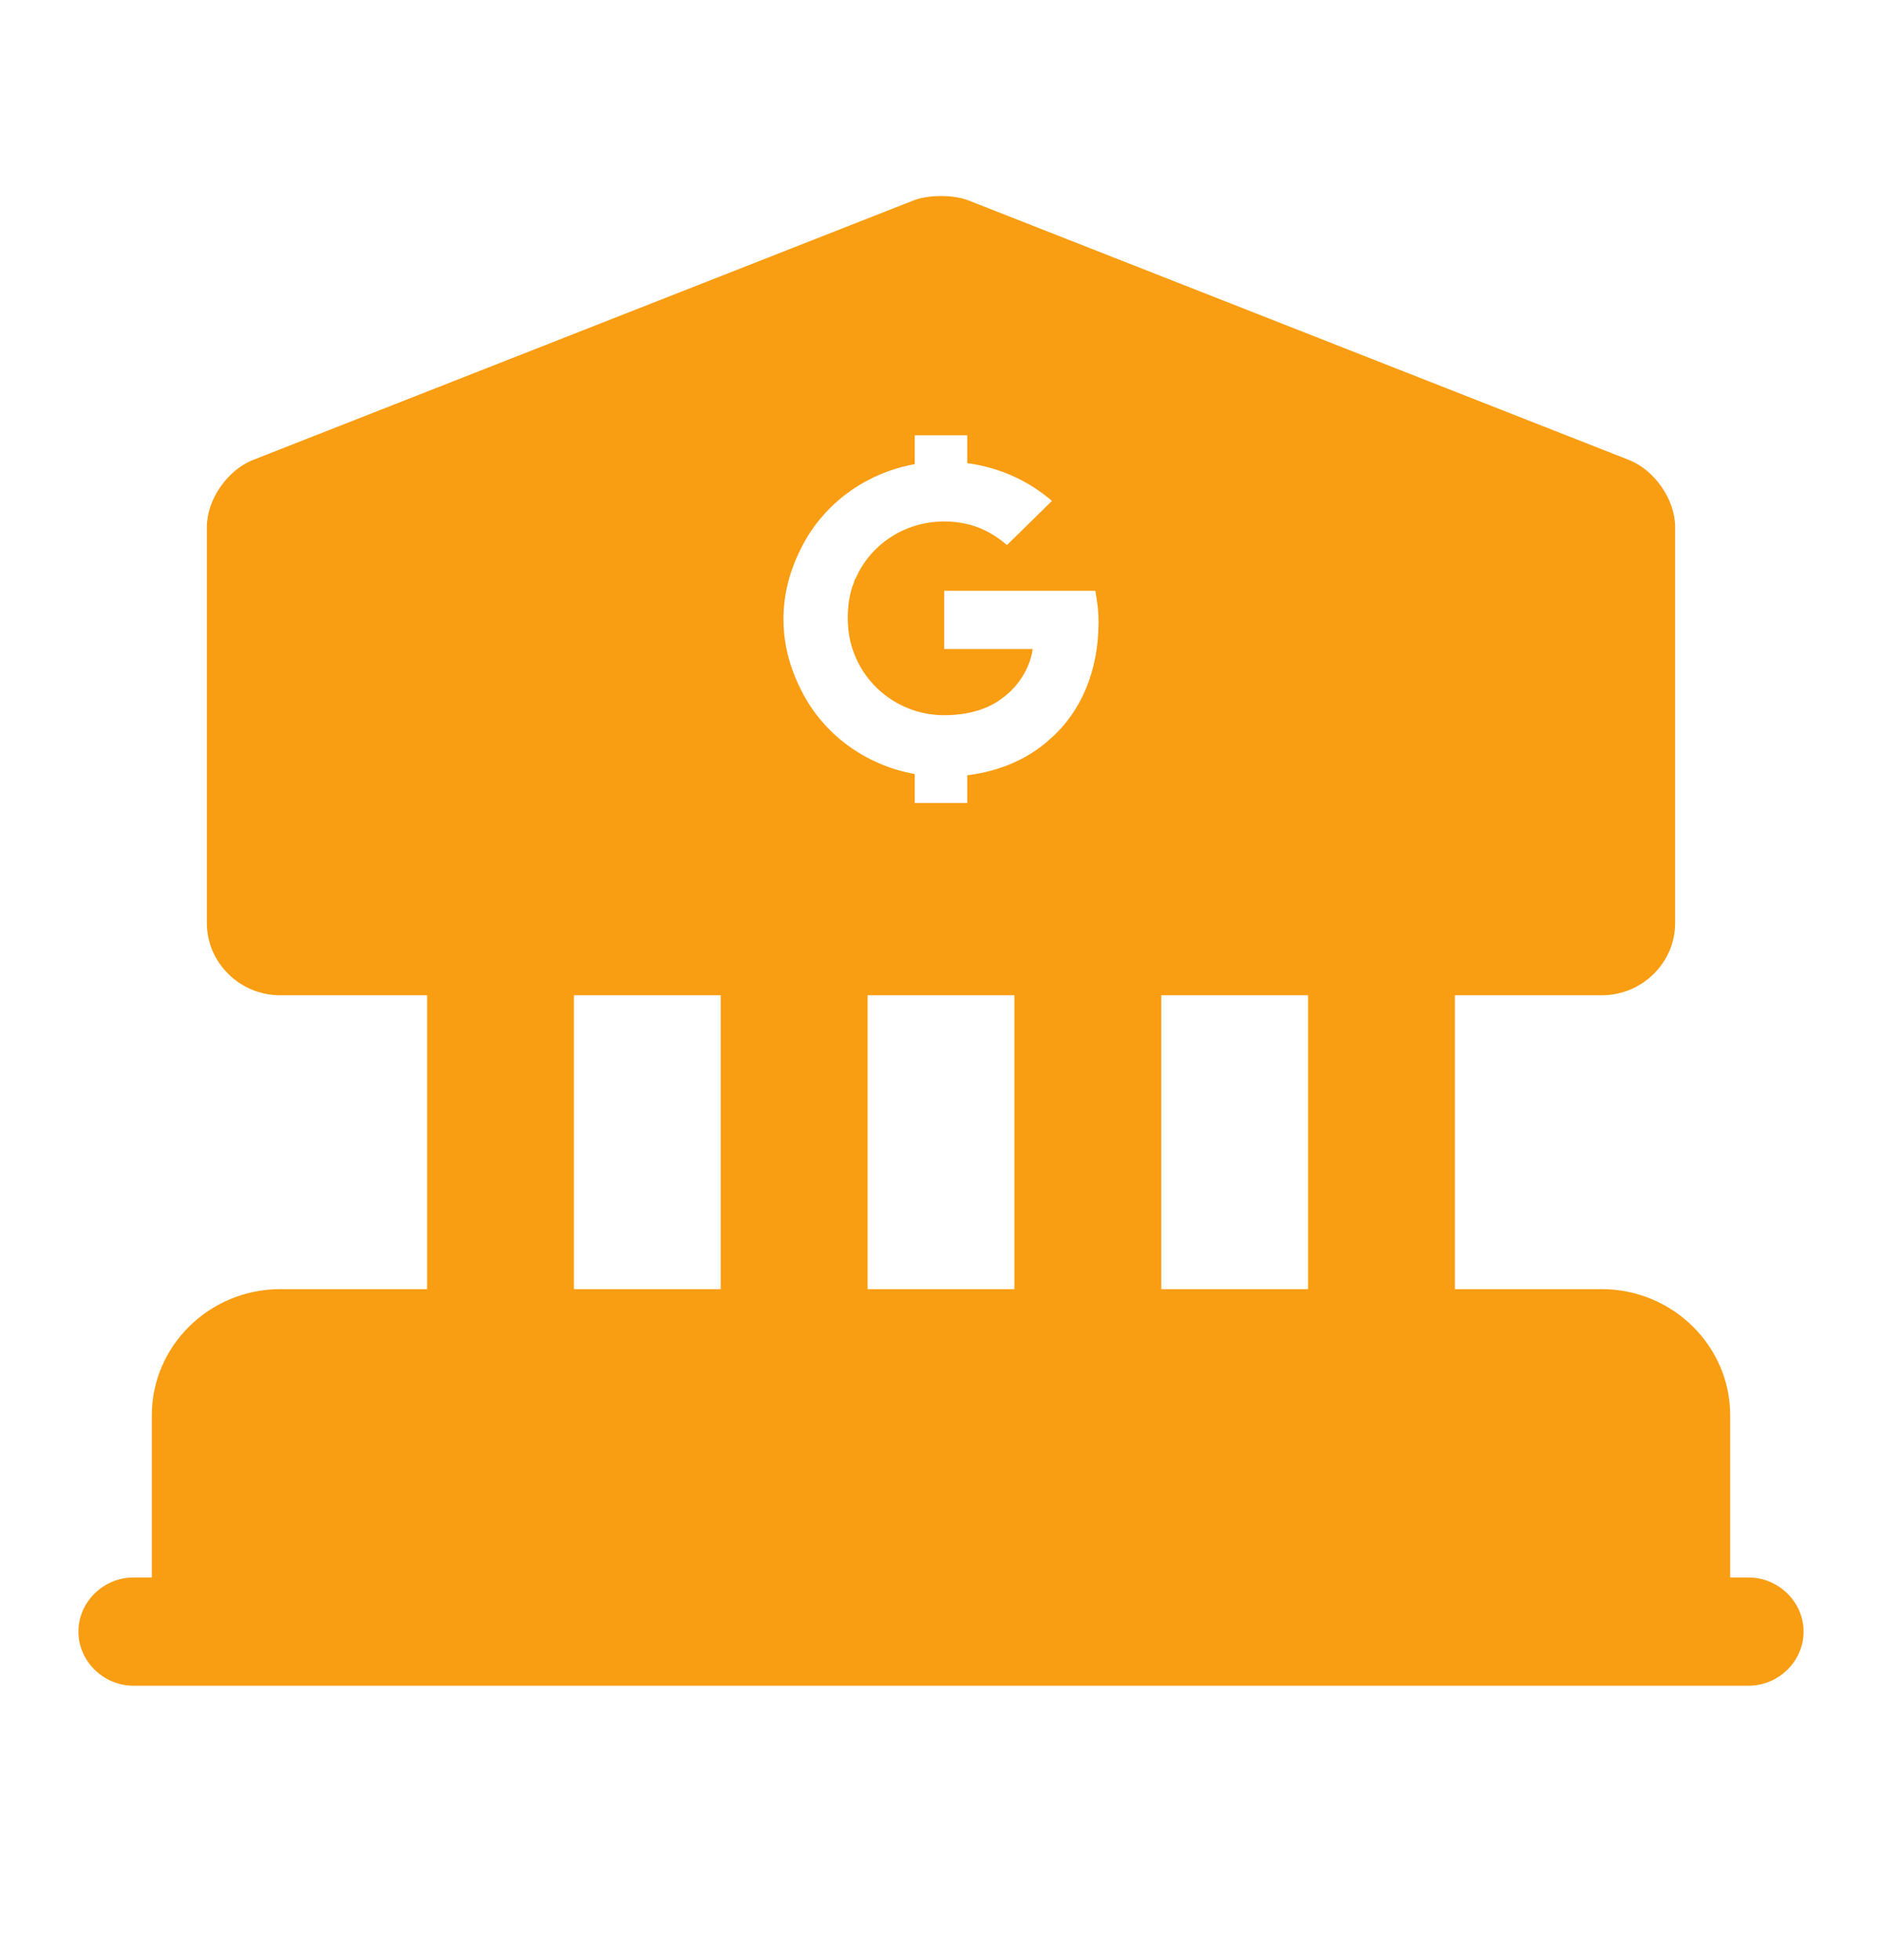<svg width="24" height="25" viewBox="0 0 24 25" fill="none" xmlns="http://www.w3.org/2000/svg">
<path fill-rule="evenodd" clip-rule="evenodd" d="M20.772 5.866L12.347 2.555C12.159 2.482 11.841 2.482 11.653 2.555L3.228 5.866C2.9 5.995 2.638 6.372 2.638 6.721V11.774C2.638 12.28 3.06 12.694 3.574 12.694H5.447V16.442H3.574C2.672 16.442 1.936 17.165 1.936 18.051V20.12H1.702C1.318 20.12 1 20.433 1 20.81C1 21.187 1.318 21.5 1.702 21.5H22.298C22.682 21.5 23 21.187 23 20.81C23 20.433 22.682 20.12 22.298 20.12H22.064V18.051C22.064 17.165 21.328 16.442 20.425 16.442H18.553V12.694H20.425C20.94 12.694 21.362 12.28 21.362 11.774V6.721C21.362 6.372 21.1 5.995 20.772 5.866ZM7.319 16.442V12.694H9.191V16.442H7.319ZM11.064 16.442V12.694H12.936V16.442H11.064ZM14.809 16.442V12.694H16.681V16.442H14.809ZM12.335 5.552H11.665V5.92C11.027 6.035 10.492 6.436 10.216 6.992C10.073 7.274 9.991 7.575 9.991 7.896C9.991 8.218 10.073 8.519 10.216 8.801C10.492 9.357 11.027 9.758 11.665 9.872V10.241H12.335V9.888C12.762 9.836 13.126 9.67 13.394 9.423C13.784 9.082 14.009 8.559 14.009 7.937C14.009 7.776 13.989 7.656 13.968 7.535L12.041 7.535V8.278H13.169C13.148 8.459 13.025 8.74 12.759 8.921C12.595 9.042 12.348 9.122 12.041 9.122C11.508 9.122 11.036 8.781 10.872 8.278C10.831 8.158 10.811 8.017 10.811 7.876C10.811 7.736 10.831 7.595 10.872 7.474C10.881 7.457 10.886 7.44 10.891 7.424C10.893 7.418 10.894 7.411 10.896 7.405C10.9 7.393 10.905 7.382 10.913 7.374C11.098 6.952 11.528 6.651 12.041 6.651C12.431 6.651 12.677 6.811 12.841 6.952L13.415 6.389C13.13 6.143 12.762 5.964 12.335 5.907V5.552Z" fill="#F99D12"/>
</svg>
